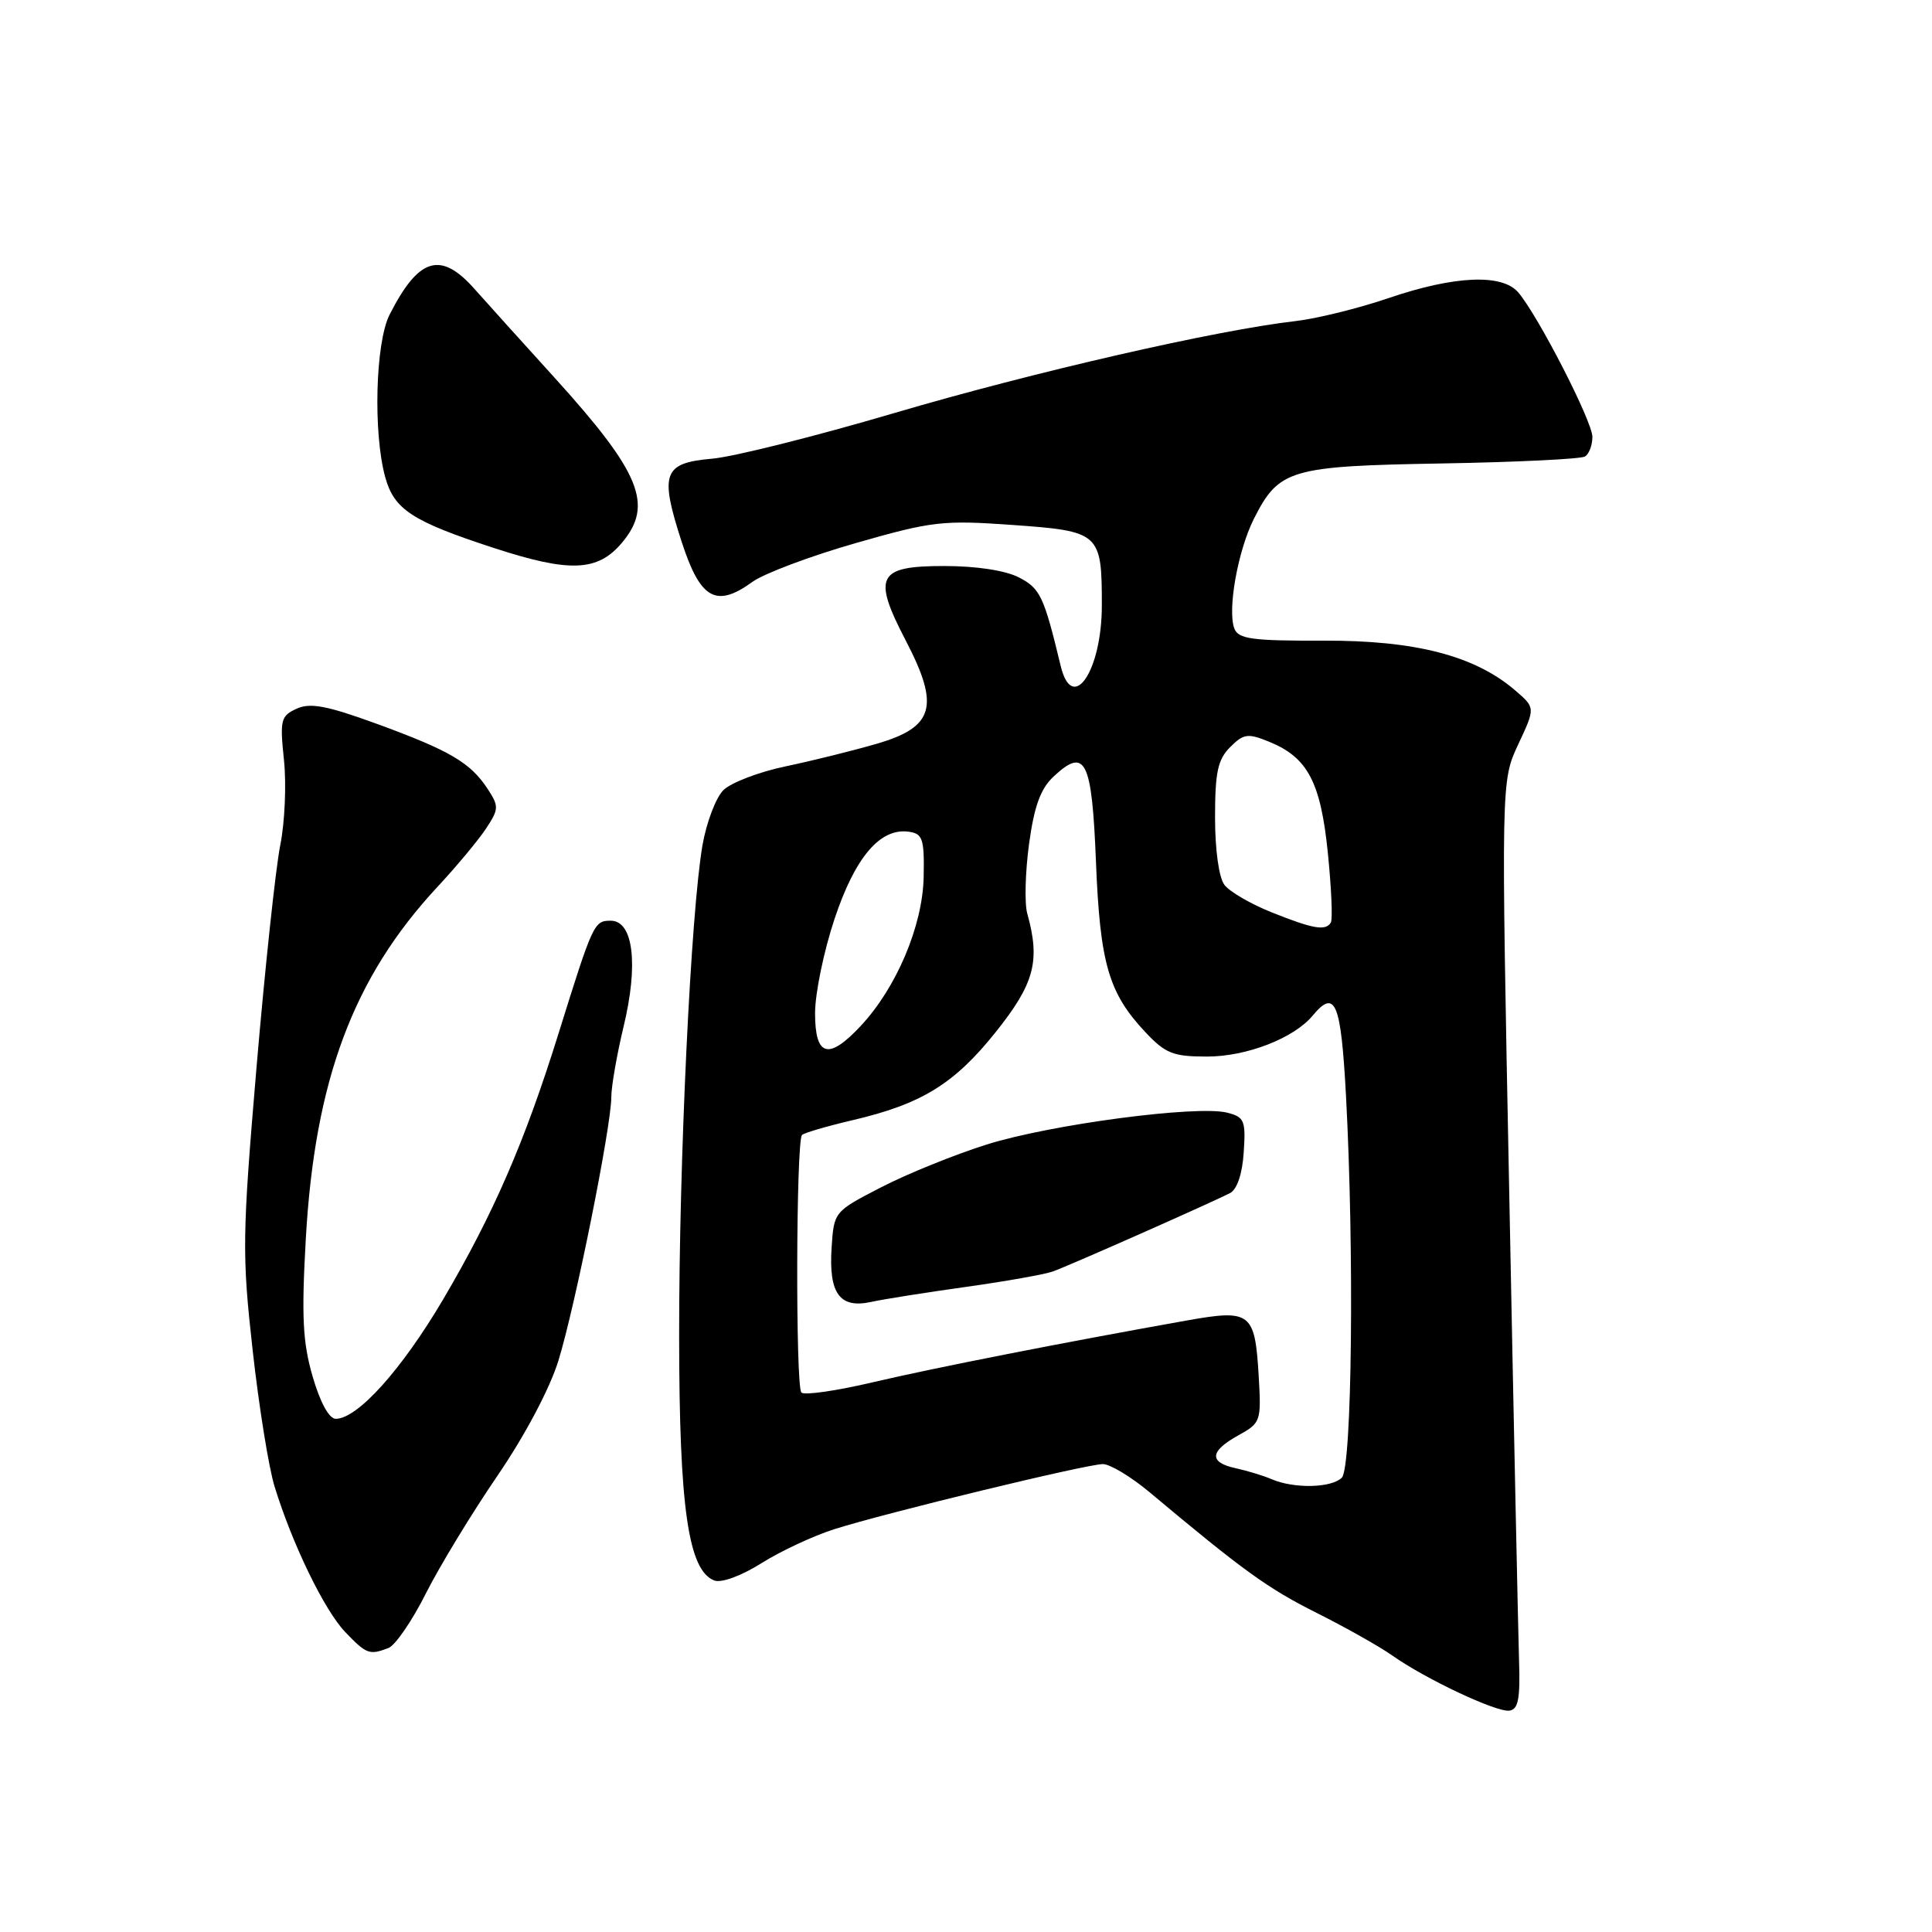 <?xml version="1.0" encoding="UTF-8" standalone="no"?>
<!DOCTYPE svg PUBLIC "-//W3C//DTD SVG 1.1//EN" "http://www.w3.org/Graphics/SVG/1.1/DTD/svg11.dtd" >
<svg xmlns="http://www.w3.org/2000/svg" xmlns:xlink="http://www.w3.org/1999/xlink" version="1.1" viewBox="0 0 256 256">
 <g >
 <path fill="currentColor"
d=" M 201.28 219.98 C 201.17 216.42 200.58 188.75 199.99 158.50 C 198.90 103.50 198.90 103.50 201.17 98.64 C 203.45 93.78 203.45 93.78 200.77 91.48 C 195.43 86.89 187.55 84.84 175.35 84.89 C 165.91 84.92 164.09 84.67 163.56 83.29 C 162.62 80.84 164.01 73.00 166.14 68.76 C 169.46 62.18 170.90 61.76 191.06 61.41 C 200.95 61.24 209.48 60.82 210.02 60.49 C 210.56 60.15 211.00 58.99 211.00 57.89 C 211.00 55.84 203.82 41.85 201.18 38.75 C 199.05 36.25 192.76 36.52 184.05 39.48 C 180.04 40.85 174.45 42.23 171.63 42.55 C 161.15 43.75 136.93 49.30 118.50 54.73 C 108.05 57.81 97.18 60.54 94.34 60.78 C 87.87 61.35 87.38 62.70 90.33 71.81 C 92.80 79.41 94.89 80.59 99.70 77.10 C 101.24 75.99 107.39 73.68 113.36 71.97 C 123.48 69.07 124.90 68.90 134.15 69.56 C 145.75 70.38 146.00 70.61 146.00 80.21 C 146.00 88.92 142.10 94.67 140.55 88.25 C 138.32 78.99 137.84 77.97 135.01 76.51 C 133.23 75.59 129.38 75.00 125.12 75.00 C 116.25 75.00 115.57 76.33 120.04 84.92 C 124.55 93.59 123.78 96.34 116.18 98.55 C 113.06 99.46 107.61 100.81 104.08 101.55 C 100.55 102.29 96.84 103.71 95.84 104.71 C 94.85 105.71 93.60 109.00 93.08 112.01 C 91.54 120.93 89.97 153.88 89.99 177.07 C 90.00 199.77 91.20 208.09 94.64 209.42 C 95.59 209.78 98.18 208.83 100.88 207.14 C 103.42 205.54 107.75 203.52 110.50 202.64 C 117.37 200.46 144.00 194.00 146.14 194.00 C 147.09 194.00 149.89 195.69 152.35 197.75 C 164.72 208.11 167.98 210.47 174.47 213.72 C 178.34 215.66 182.84 218.20 184.48 219.36 C 188.91 222.49 198.28 226.90 200.00 226.67 C 201.18 226.51 201.45 225.10 201.28 219.98 Z  M 51.47 218.37 C 52.37 218.03 54.61 214.77 56.44 211.12 C 58.28 207.48 62.55 200.46 65.93 195.52 C 69.57 190.19 72.85 183.99 73.99 180.30 C 76.21 173.12 81.00 149.25 81.00 145.39 C 81.00 143.96 81.74 139.74 82.63 136.02 C 84.62 127.78 83.92 122.00 80.93 122.00 C 78.71 122.00 78.58 122.29 73.99 137.00 C 69.53 151.31 65.39 160.83 58.74 172.14 C 53.25 181.46 47.38 188.00 44.49 188.00 C 43.61 188.00 42.43 185.85 41.43 182.41 C 40.11 177.87 39.94 174.47 40.52 164.16 C 41.71 143.13 46.81 129.50 57.98 117.50 C 60.54 114.75 63.44 111.26 64.43 109.75 C 66.11 107.19 66.12 106.83 64.60 104.51 C 62.33 101.05 59.58 99.44 49.95 95.92 C 43.31 93.50 41.11 93.08 39.30 93.91 C 37.20 94.87 37.07 95.39 37.63 100.74 C 37.96 103.93 37.74 109.01 37.13 112.02 C 36.53 115.03 35.11 128.27 33.99 141.43 C 32.09 163.85 32.06 166.21 33.48 178.93 C 34.31 186.39 35.62 194.53 36.39 197.00 C 38.75 204.66 42.99 213.37 45.74 216.25 C 48.56 219.19 48.95 219.34 51.47 218.37 Z  M 82.41 71.92 C 86.64 66.90 84.89 62.63 73.44 50.00 C 69.20 45.33 64.43 40.04 62.84 38.25 C 58.38 33.23 55.46 34.13 51.62 41.70 C 49.74 45.41 49.43 57.40 51.05 63.25 C 52.24 67.53 54.62 69.08 65.50 72.63 C 75.51 75.89 79.20 75.74 82.41 71.92 Z  M 168.50 196.00 C 167.40 195.53 165.26 194.88 163.75 194.55 C 160.16 193.78 160.27 192.31 164.07 190.20 C 167.07 188.54 167.14 188.35 166.78 182.25 C 166.28 173.90 165.72 173.47 157.32 174.96 C 140.81 177.90 123.83 181.24 115.69 183.15 C 110.85 184.29 106.58 184.91 106.19 184.52 C 105.40 183.73 105.48 151.19 106.27 150.39 C 106.56 150.11 109.56 149.23 112.93 148.44 C 122.11 146.30 126.45 143.63 131.95 136.74 C 137.07 130.33 137.87 127.33 136.12 121.06 C 135.74 119.72 135.85 115.58 136.35 111.86 C 137.03 106.86 137.87 104.53 139.58 102.92 C 143.82 98.94 144.68 100.65 145.22 114.17 C 145.76 127.68 146.89 131.56 151.75 136.75 C 154.43 139.60 155.44 140.00 159.94 140.00 C 165.19 140.00 171.45 137.57 173.94 134.57 C 176.93 130.97 177.68 132.79 178.35 145.16 C 179.46 165.89 179.15 194.45 177.80 195.80 C 176.43 197.17 171.46 197.28 168.50 196.00 Z  M 128.00 170.52 C 133.22 169.79 138.40 168.87 139.50 168.48 C 141.74 167.68 160.66 159.30 163.00 158.08 C 163.92 157.60 164.62 155.52 164.80 152.68 C 165.08 148.47 164.89 148.01 162.59 147.43 C 158.58 146.43 139.23 148.99 130.76 151.65 C 126.50 152.99 120.20 155.54 116.76 157.32 C 110.51 160.54 110.50 160.56 110.19 165.35 C 109.80 171.41 111.27 173.42 115.44 172.51 C 117.12 172.14 122.78 171.25 128.00 170.52 Z  M 108.00 134.25 C 108.00 131.64 109.16 126.02 110.58 121.76 C 113.31 113.56 116.64 109.66 120.44 110.21 C 122.26 110.47 122.49 111.16 122.39 116.21 C 122.26 122.67 118.79 130.87 114.05 135.94 C 109.78 140.52 108.00 140.02 108.00 134.25 Z  M 168.50 120.89 C 165.75 119.79 162.94 118.16 162.25 117.26 C 161.51 116.29 161.00 112.62 161.00 108.31 C 161.00 102.33 161.36 100.64 163.00 99.00 C 164.79 97.21 165.34 97.13 168.18 98.29 C 173.28 100.37 175.00 103.63 175.95 113.05 C 176.42 117.70 176.60 121.84 176.34 122.25 C 175.65 123.38 174.00 123.09 168.50 120.89 Z "/>
</g>
</svg>